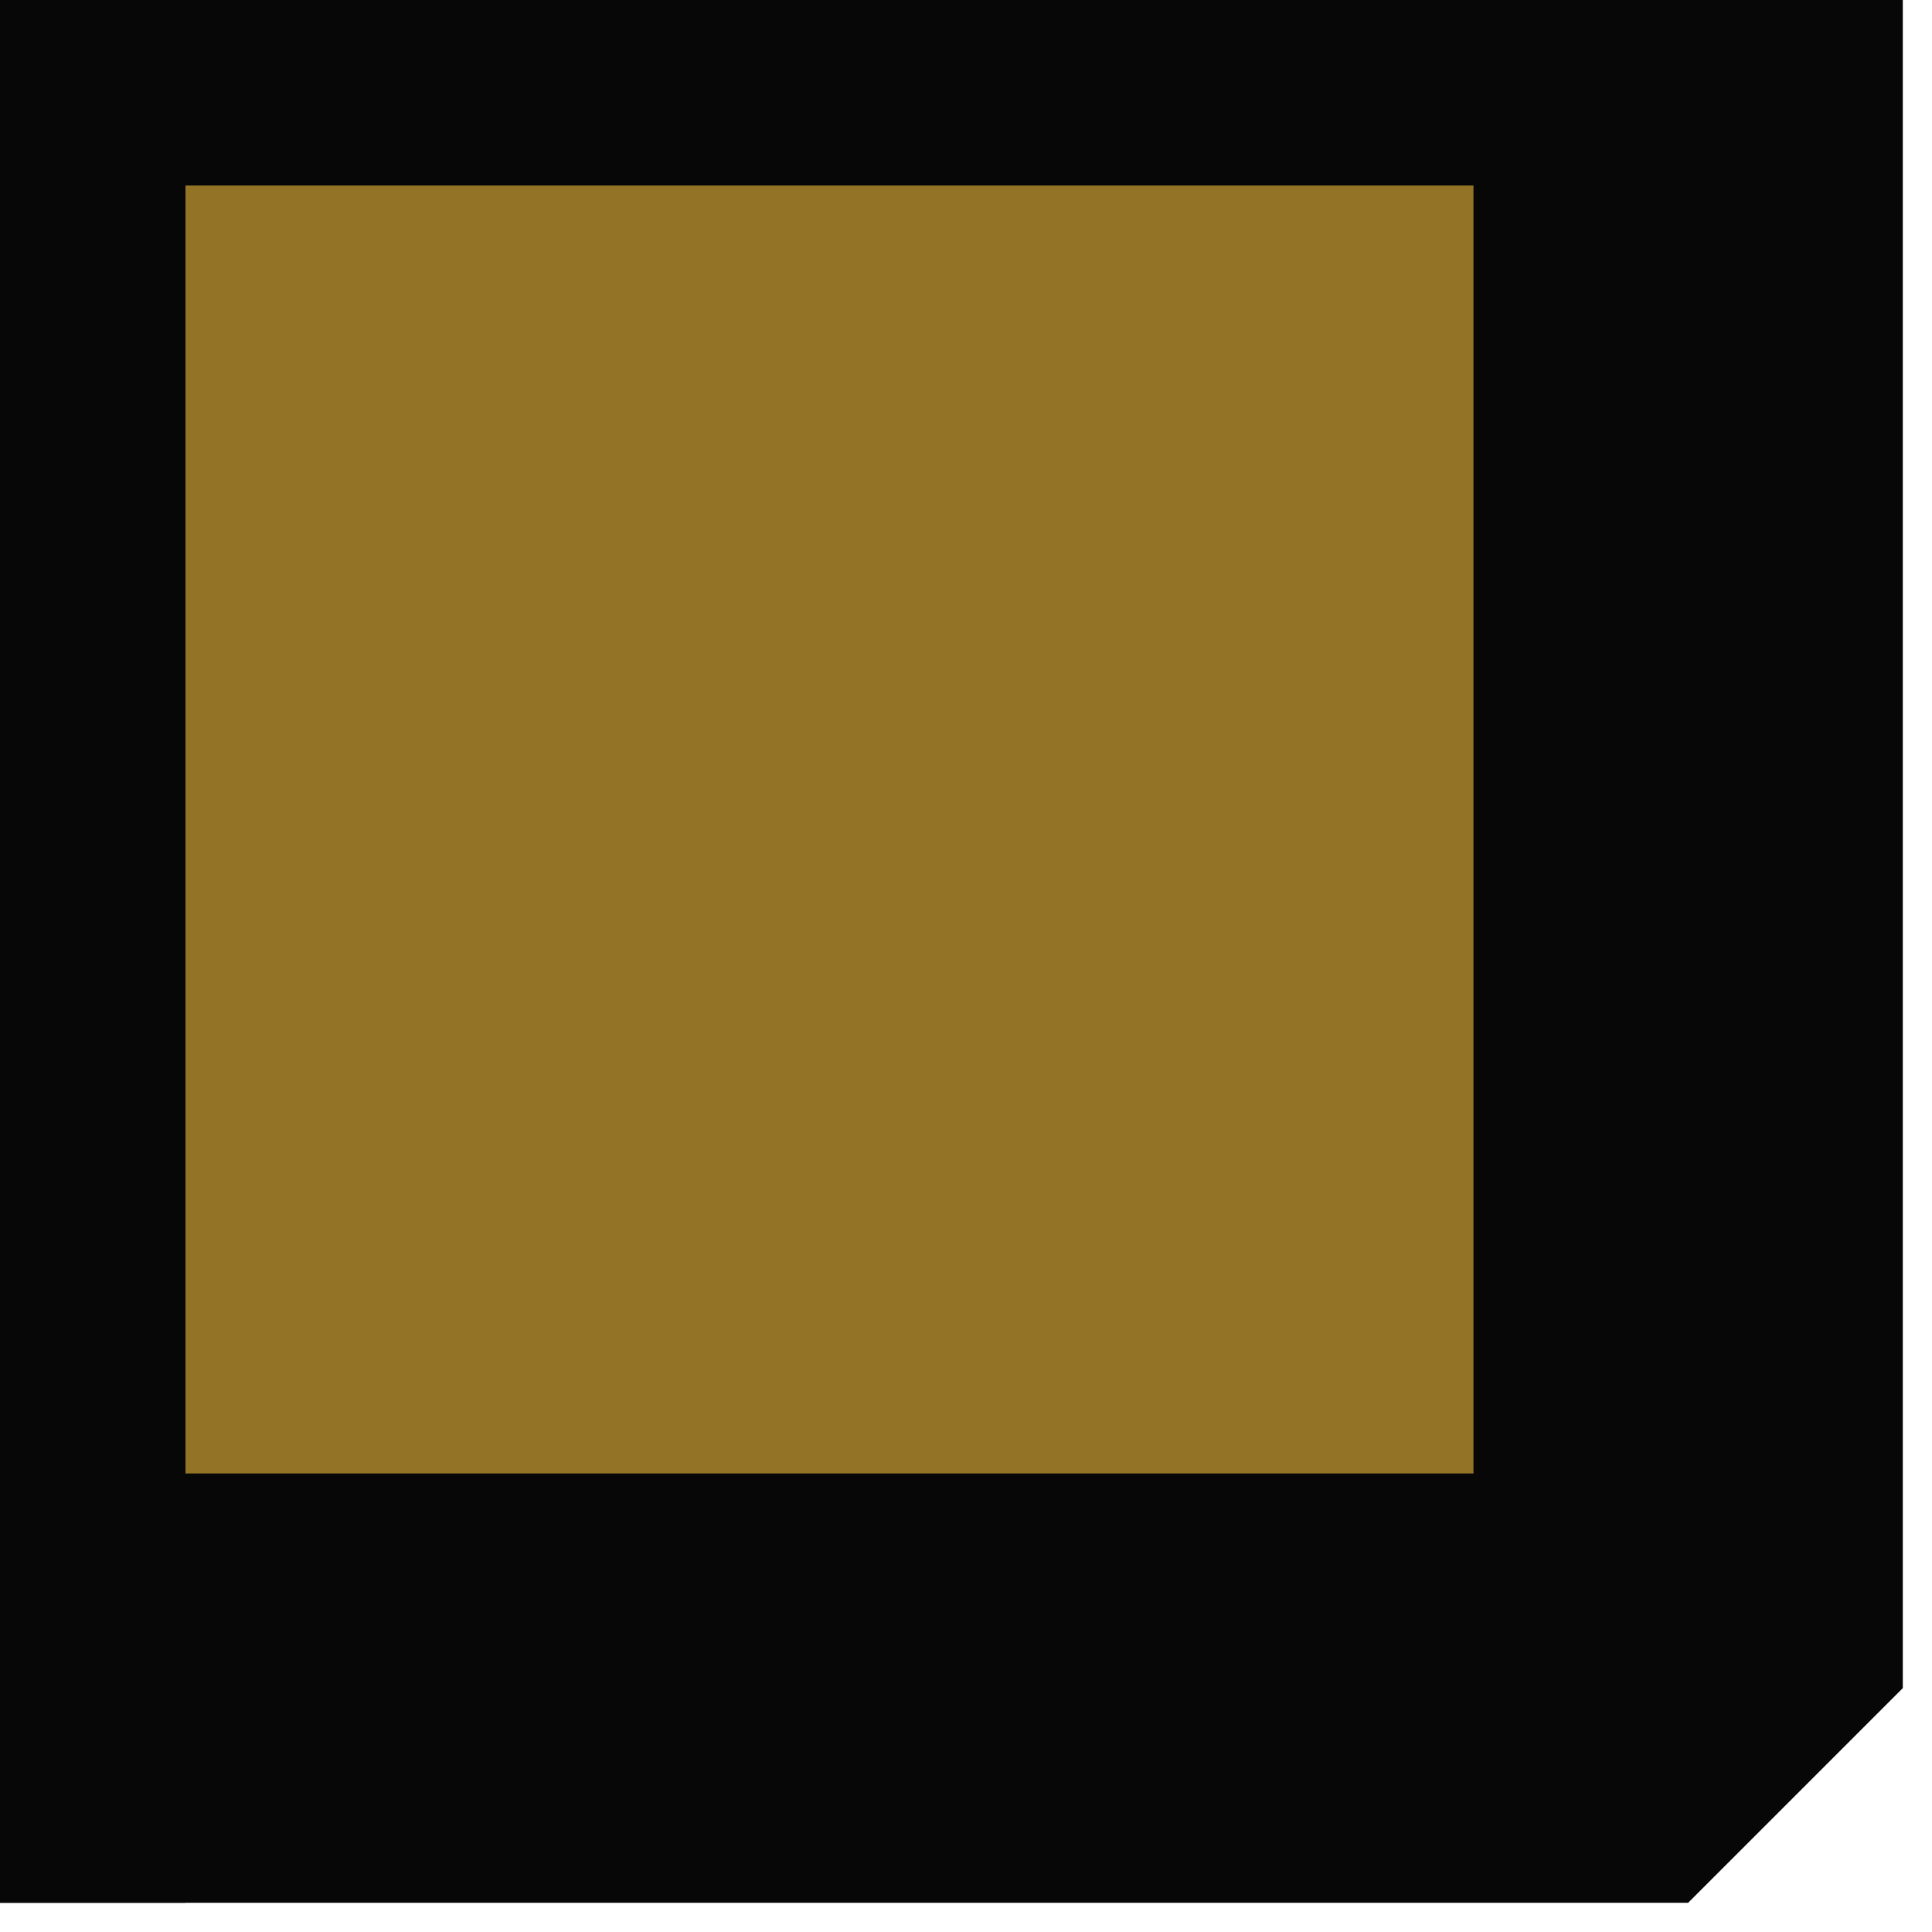 <?xml version="1.0" encoding="UTF-8" standalone="no"?>
<svg width="3.175mm" height="3.175mm"
 viewBox="0 0 9 9"
 xmlns="http://www.w3.org/2000/svg" xmlns:xlink="http://www.w3.org/1999/xlink"  version="1.2" baseProfile="tiny">
<title>BUISGL11</title>
<desc>conspicuous single building</desc>
<defs>
</defs>
<g fill="none" stroke="black" vector-effect="non-scaling-stroke" stroke-width="1" fill-rule="evenodd" stroke-linecap="square" stroke-linejoin="bevel" >

<g fill="#937427" fill-opacity="1" stroke="#937427" stroke-opacity="1" vector-effect="non-scaling-stroke" stroke-width="1" stroke-linecap="square" stroke-linejoin="bevel" transform="matrix(1,0,0,1,0,0)"
font-family="Sans" font-size="10" font-weight="400" font-style="normal" 
>
<path fill-rule="evenodd" d="M-0.136,-0.136 L7.864,-0.136 L7.864,7.864 L-0.136,7.864 L-0.136,-0.136"/>
</g>

<g fill="none" stroke="#000000" stroke-opacity="1" vector-effect="non-scaling-stroke" stroke-width="1" stroke-linecap="square" stroke-linejoin="bevel" transform="matrix(1,0,0,1,0,0)"
font-family="Sans" font-size="10" font-weight="400" font-style="normal" 
>
</g>

<g fill="none" stroke="#070707" stroke-opacity="1" stroke-width="2" stroke-linecap="square" stroke-linejoin="bevel" transform="matrix(1,0,0,1,0,0)"
font-family="Sans" font-size="10" font-weight="400" font-style="normal" 
>
<path fill-rule="evenodd" d="M-0.136,-0.136 L7.864,-0.136 L7.864,7.864 L-0.136,7.864"/>
<path fill-rule="evenodd" d="M-0.136,7.864 L-0.136,-0.136"/>
</g>
</g>
</svg>

